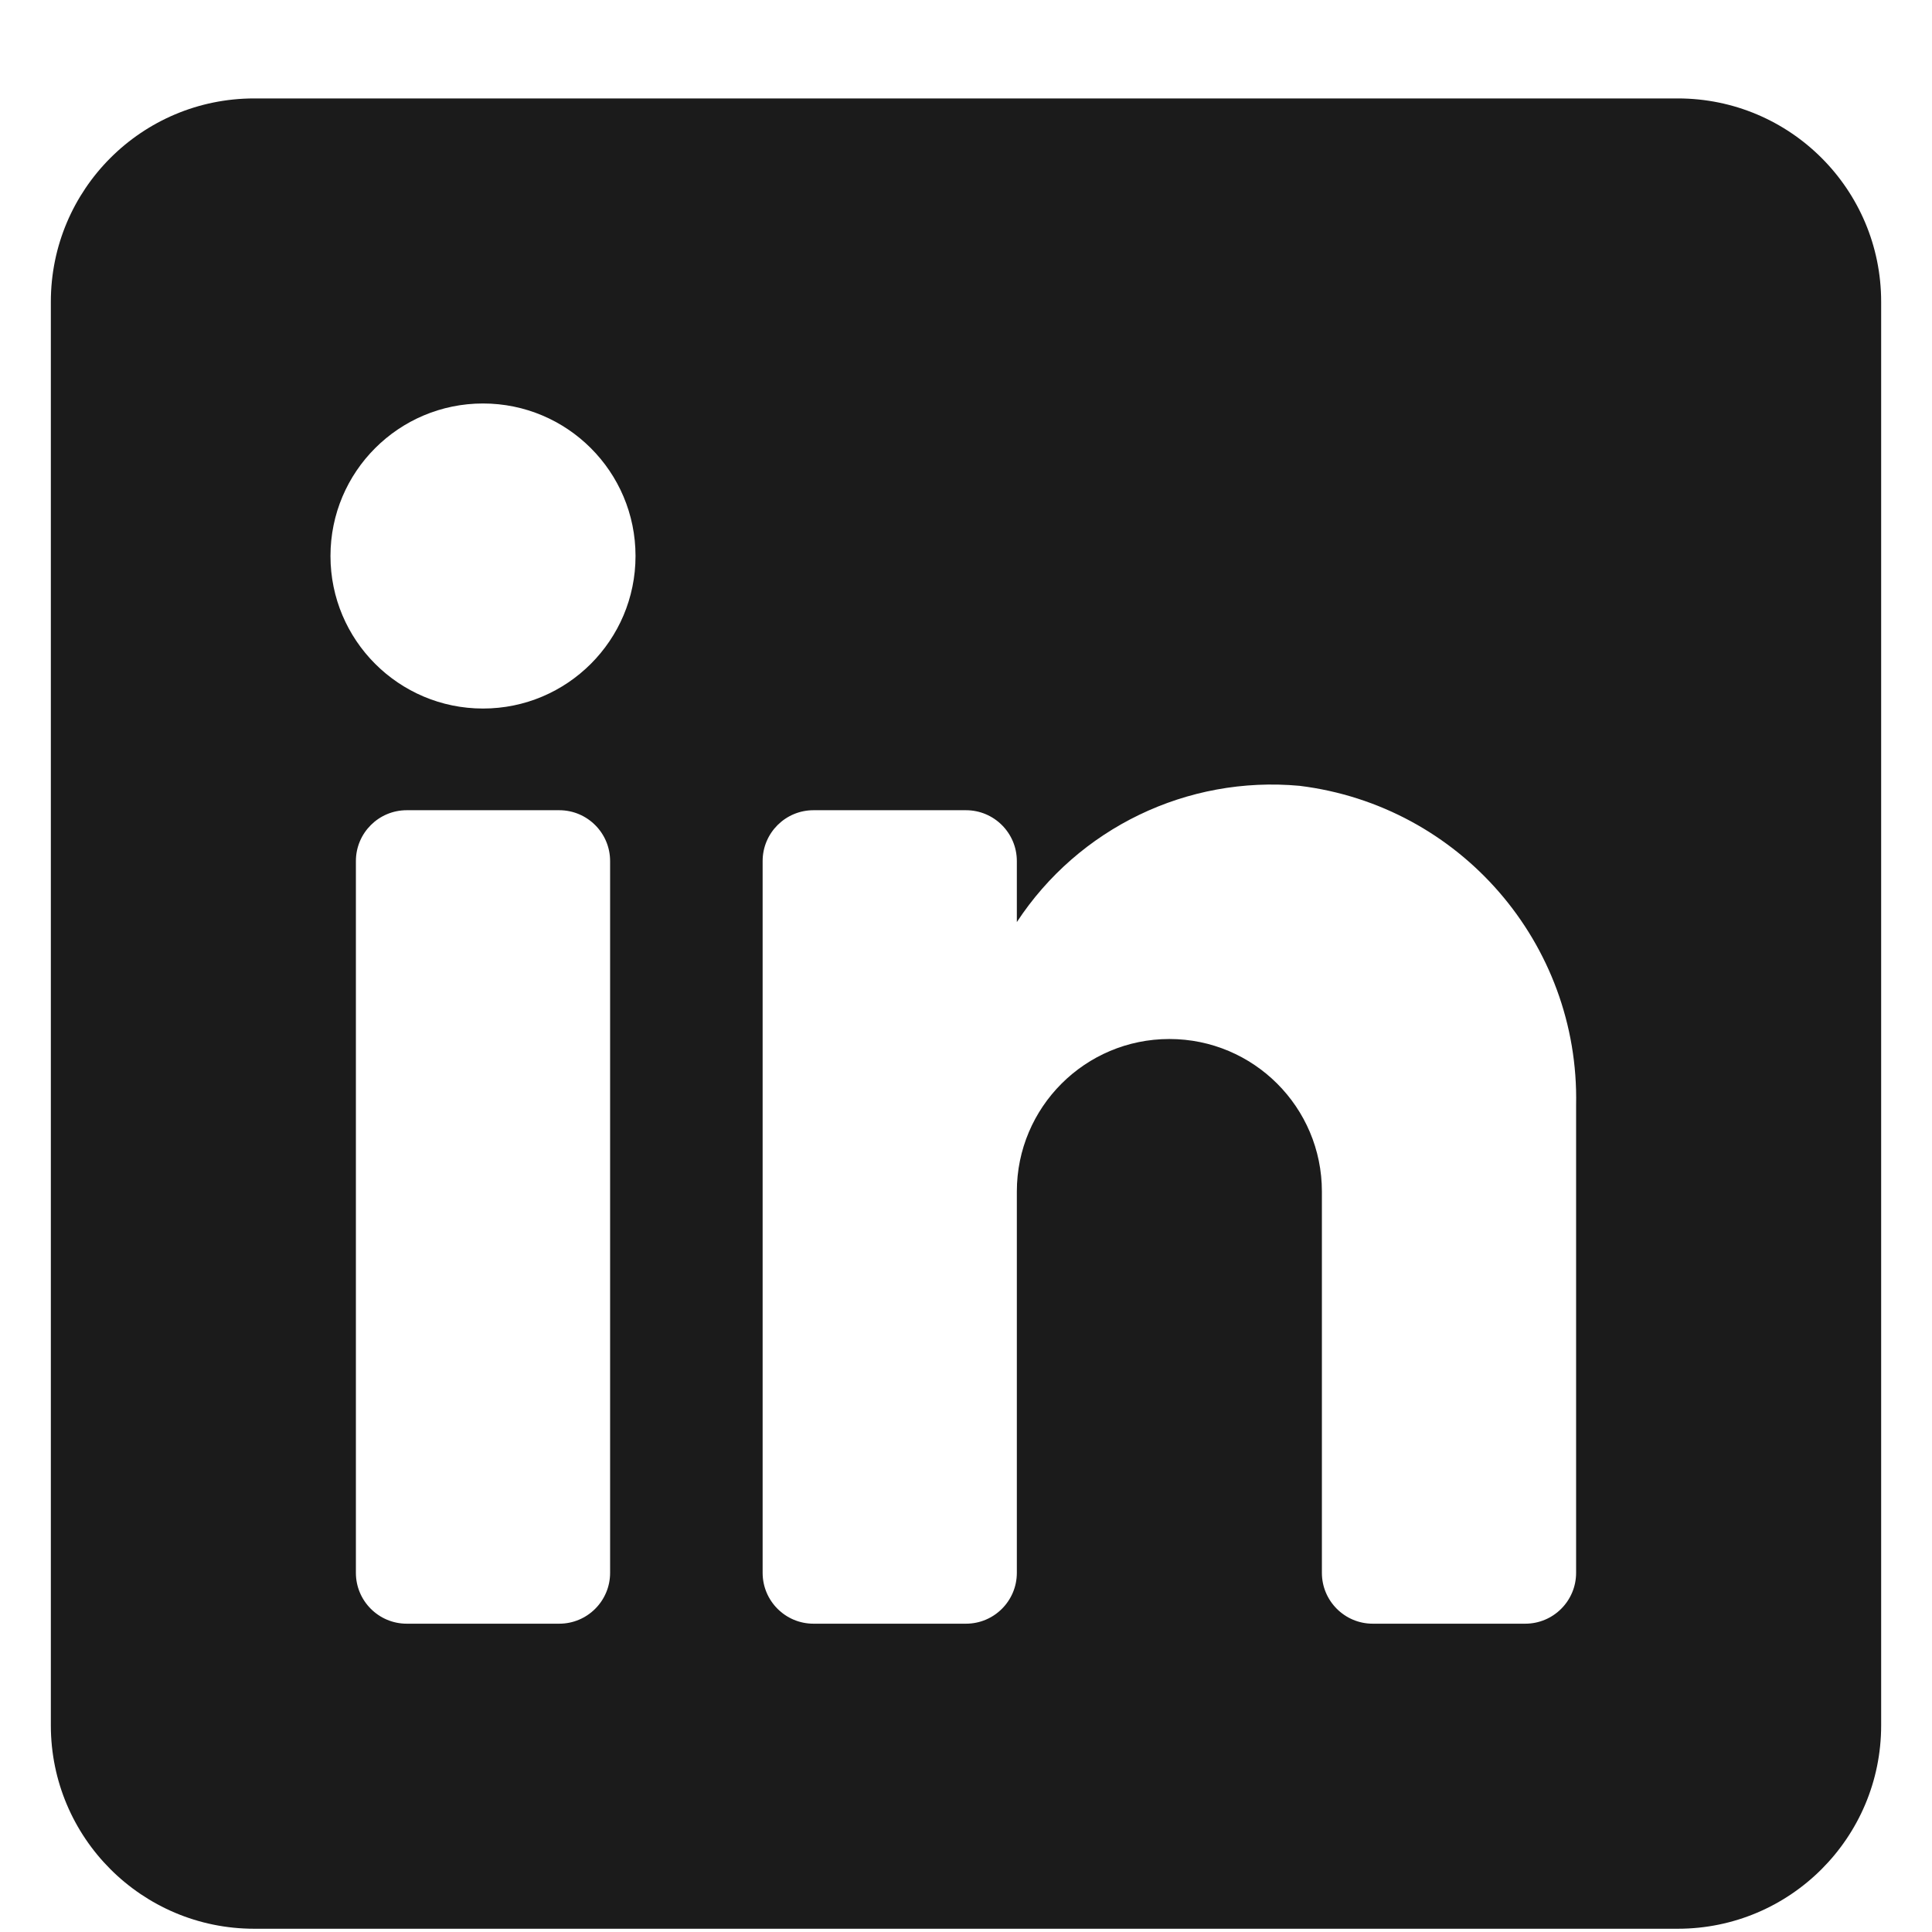 <svg width="19" height="19" viewBox="0 0 19 19" fill="none" xmlns="http://www.w3.org/2000/svg">
<path fill-rule="evenodd" clip-rule="evenodd" d="M2.5 0.968H16.5C17.605 0.968 18.5 1.863 18.5 2.968V16.968C18.5 18.072 17.605 18.968 16.5 18.968H2.5C1.395 18.968 0.5 18.072 0.5 16.968V2.968C0.5 1.863 1.395 0.968 2.5 0.968ZM5.5 15.968C5.776 15.968 6 15.744 6 15.468V8.468C6 8.192 5.776 7.968 5.5 7.968H4C3.724 7.968 3.5 8.192 3.5 8.468V15.468C3.5 15.744 3.724 15.968 4 15.968H5.5ZM4.75 6.968C3.922 6.968 3.25 6.296 3.25 5.468C3.25 4.639 3.922 3.968 4.75 3.968C5.578 3.968 6.25 4.639 6.25 5.468C6.25 6.296 5.578 6.968 4.75 6.968ZM15 15.968C15.276 15.968 15.5 15.744 15.5 15.468V10.868C15.533 9.279 14.358 7.922 12.78 7.728C11.677 7.627 10.608 8.142 10 9.068V8.468C10 8.192 9.776 7.968 9.5 7.968H8C7.724 7.968 7.5 8.192 7.5 8.468V15.468C7.5 15.744 7.724 15.968 8 15.968H9.5C9.776 15.968 10 15.744 10 15.468V11.718C10 10.889 10.672 10.218 11.5 10.218C12.328 10.218 13 10.889 13 11.718V15.468C13 15.744 13.224 15.968 13.5 15.968H15Z" fill="#1B1B1B"/>
</svg>
